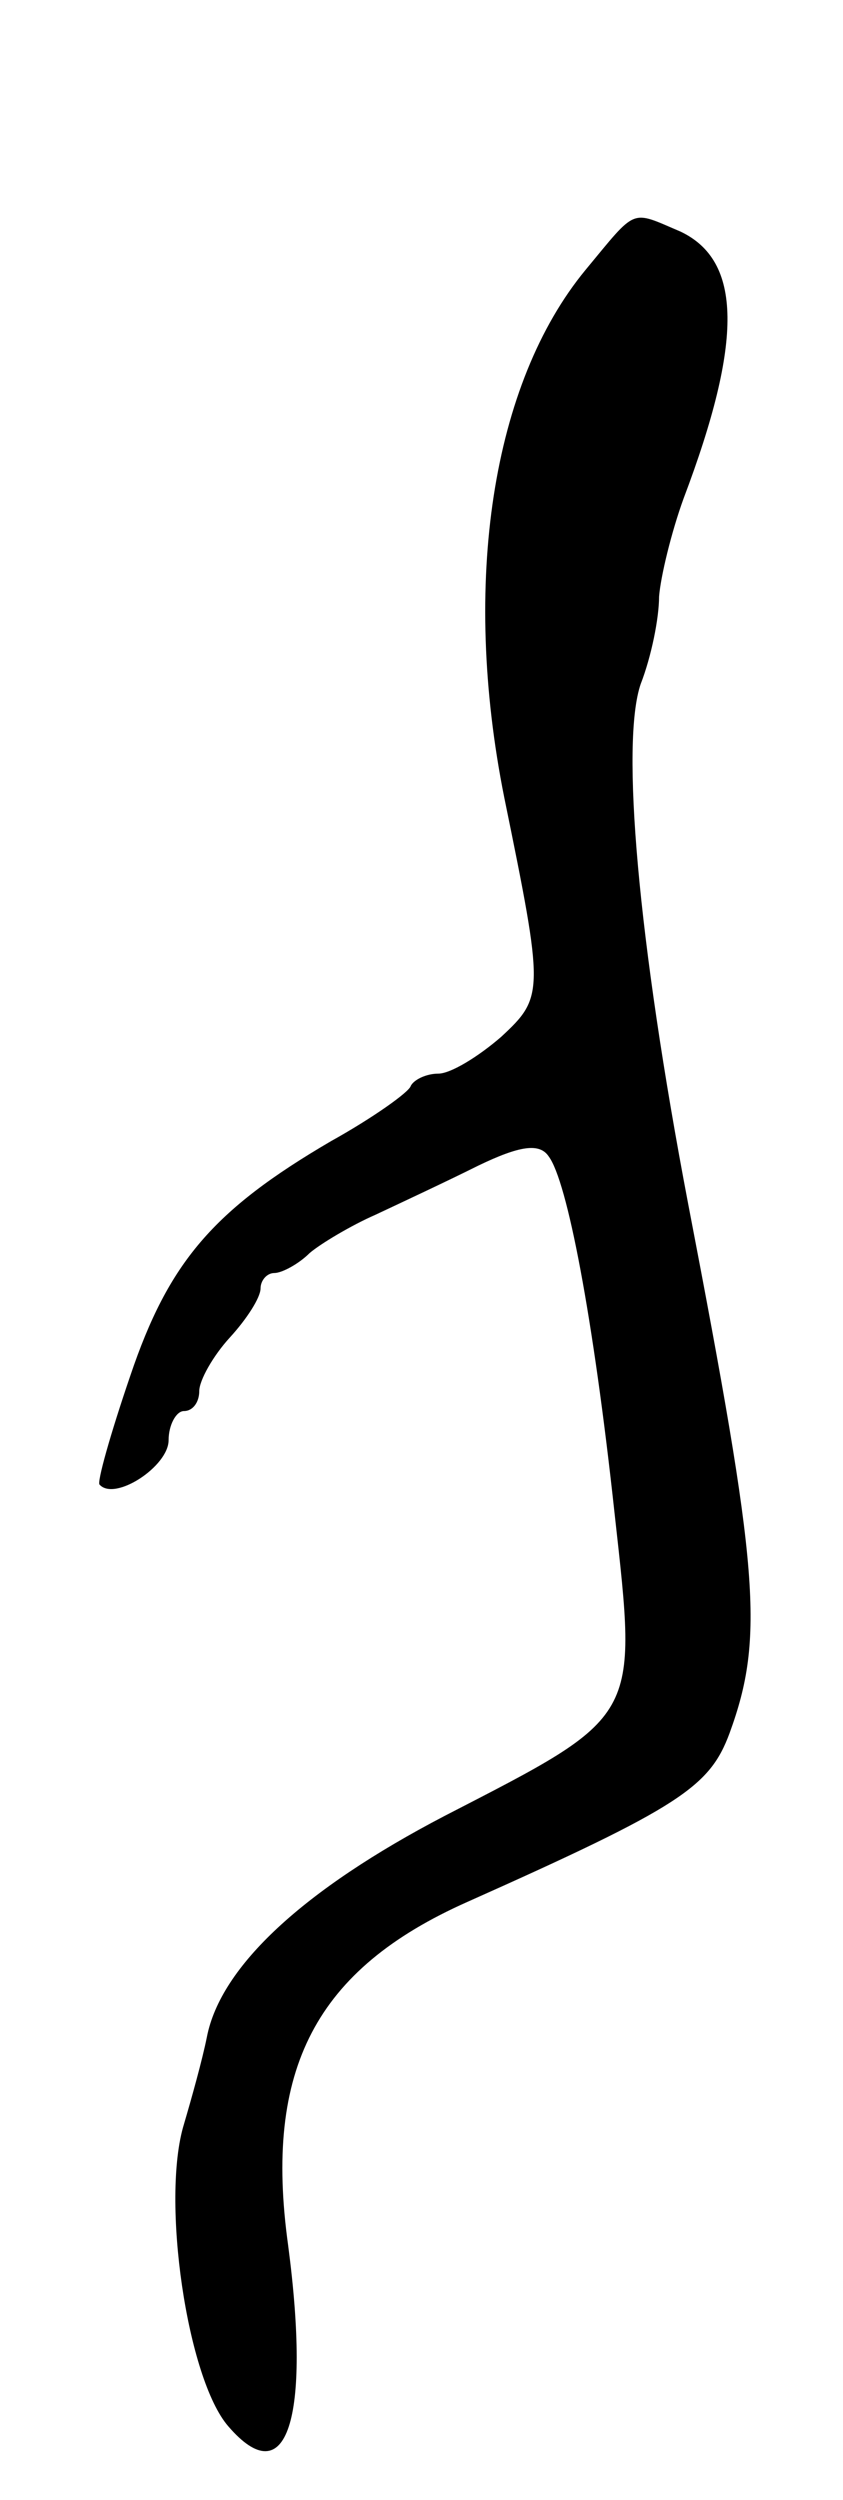<svg version="1.0" xmlns="http://www.w3.org/2000/svg"
 width="55pt" height="163pt" viewBox="0 0 55 163"
 preserveAspectRatio="xMidYMid meet">
<g transform="translate(0,163) scale(0.1,-0.1)"
fill="#000000" stroke="none">
<path d="M382 1454 c-61 -74 -81 -204 -53 -344 26 -127 26 -130 -2 -156 -15
-13 -33 -24 -41 -24 -8 0 -16 -4 -18 -8 -1 -4 -25 -21 -52 -36 -77 -45 -106
-79 -131 -153 -13 -38 -22 -70 -20 -71 10 -11 45 12 45 29 0 10 5 19 10 19 6
0 10 6 10 13 0 7 9 23 20 35 11 12 20 26 20 32 0 5 4 10 9 10 5 0 16 6 23 13
7 6 27 18 43 25 17 8 47 22 67 32 27 13 40 15 46 6 12 -16 29 -104 43 -233 15
-135 17 -131 -111 -197 -92 -48 -146 -98 -155 -144 -3 -15 -10 -40 -15 -57
-15 -49 2 -166 29 -197 38 -44 54 4 39 118 -16 115 18 180 117 224 139 62 158
75 171 110 23 63 19 106 -27 345 -33 173 -44 301 -31 339 7 18 12 43 12 57 1
13 8 42 16 64 39 103 38 155 -2 174 -33 14 -28 16 -62 -25z"/>
</g>
</svg>

